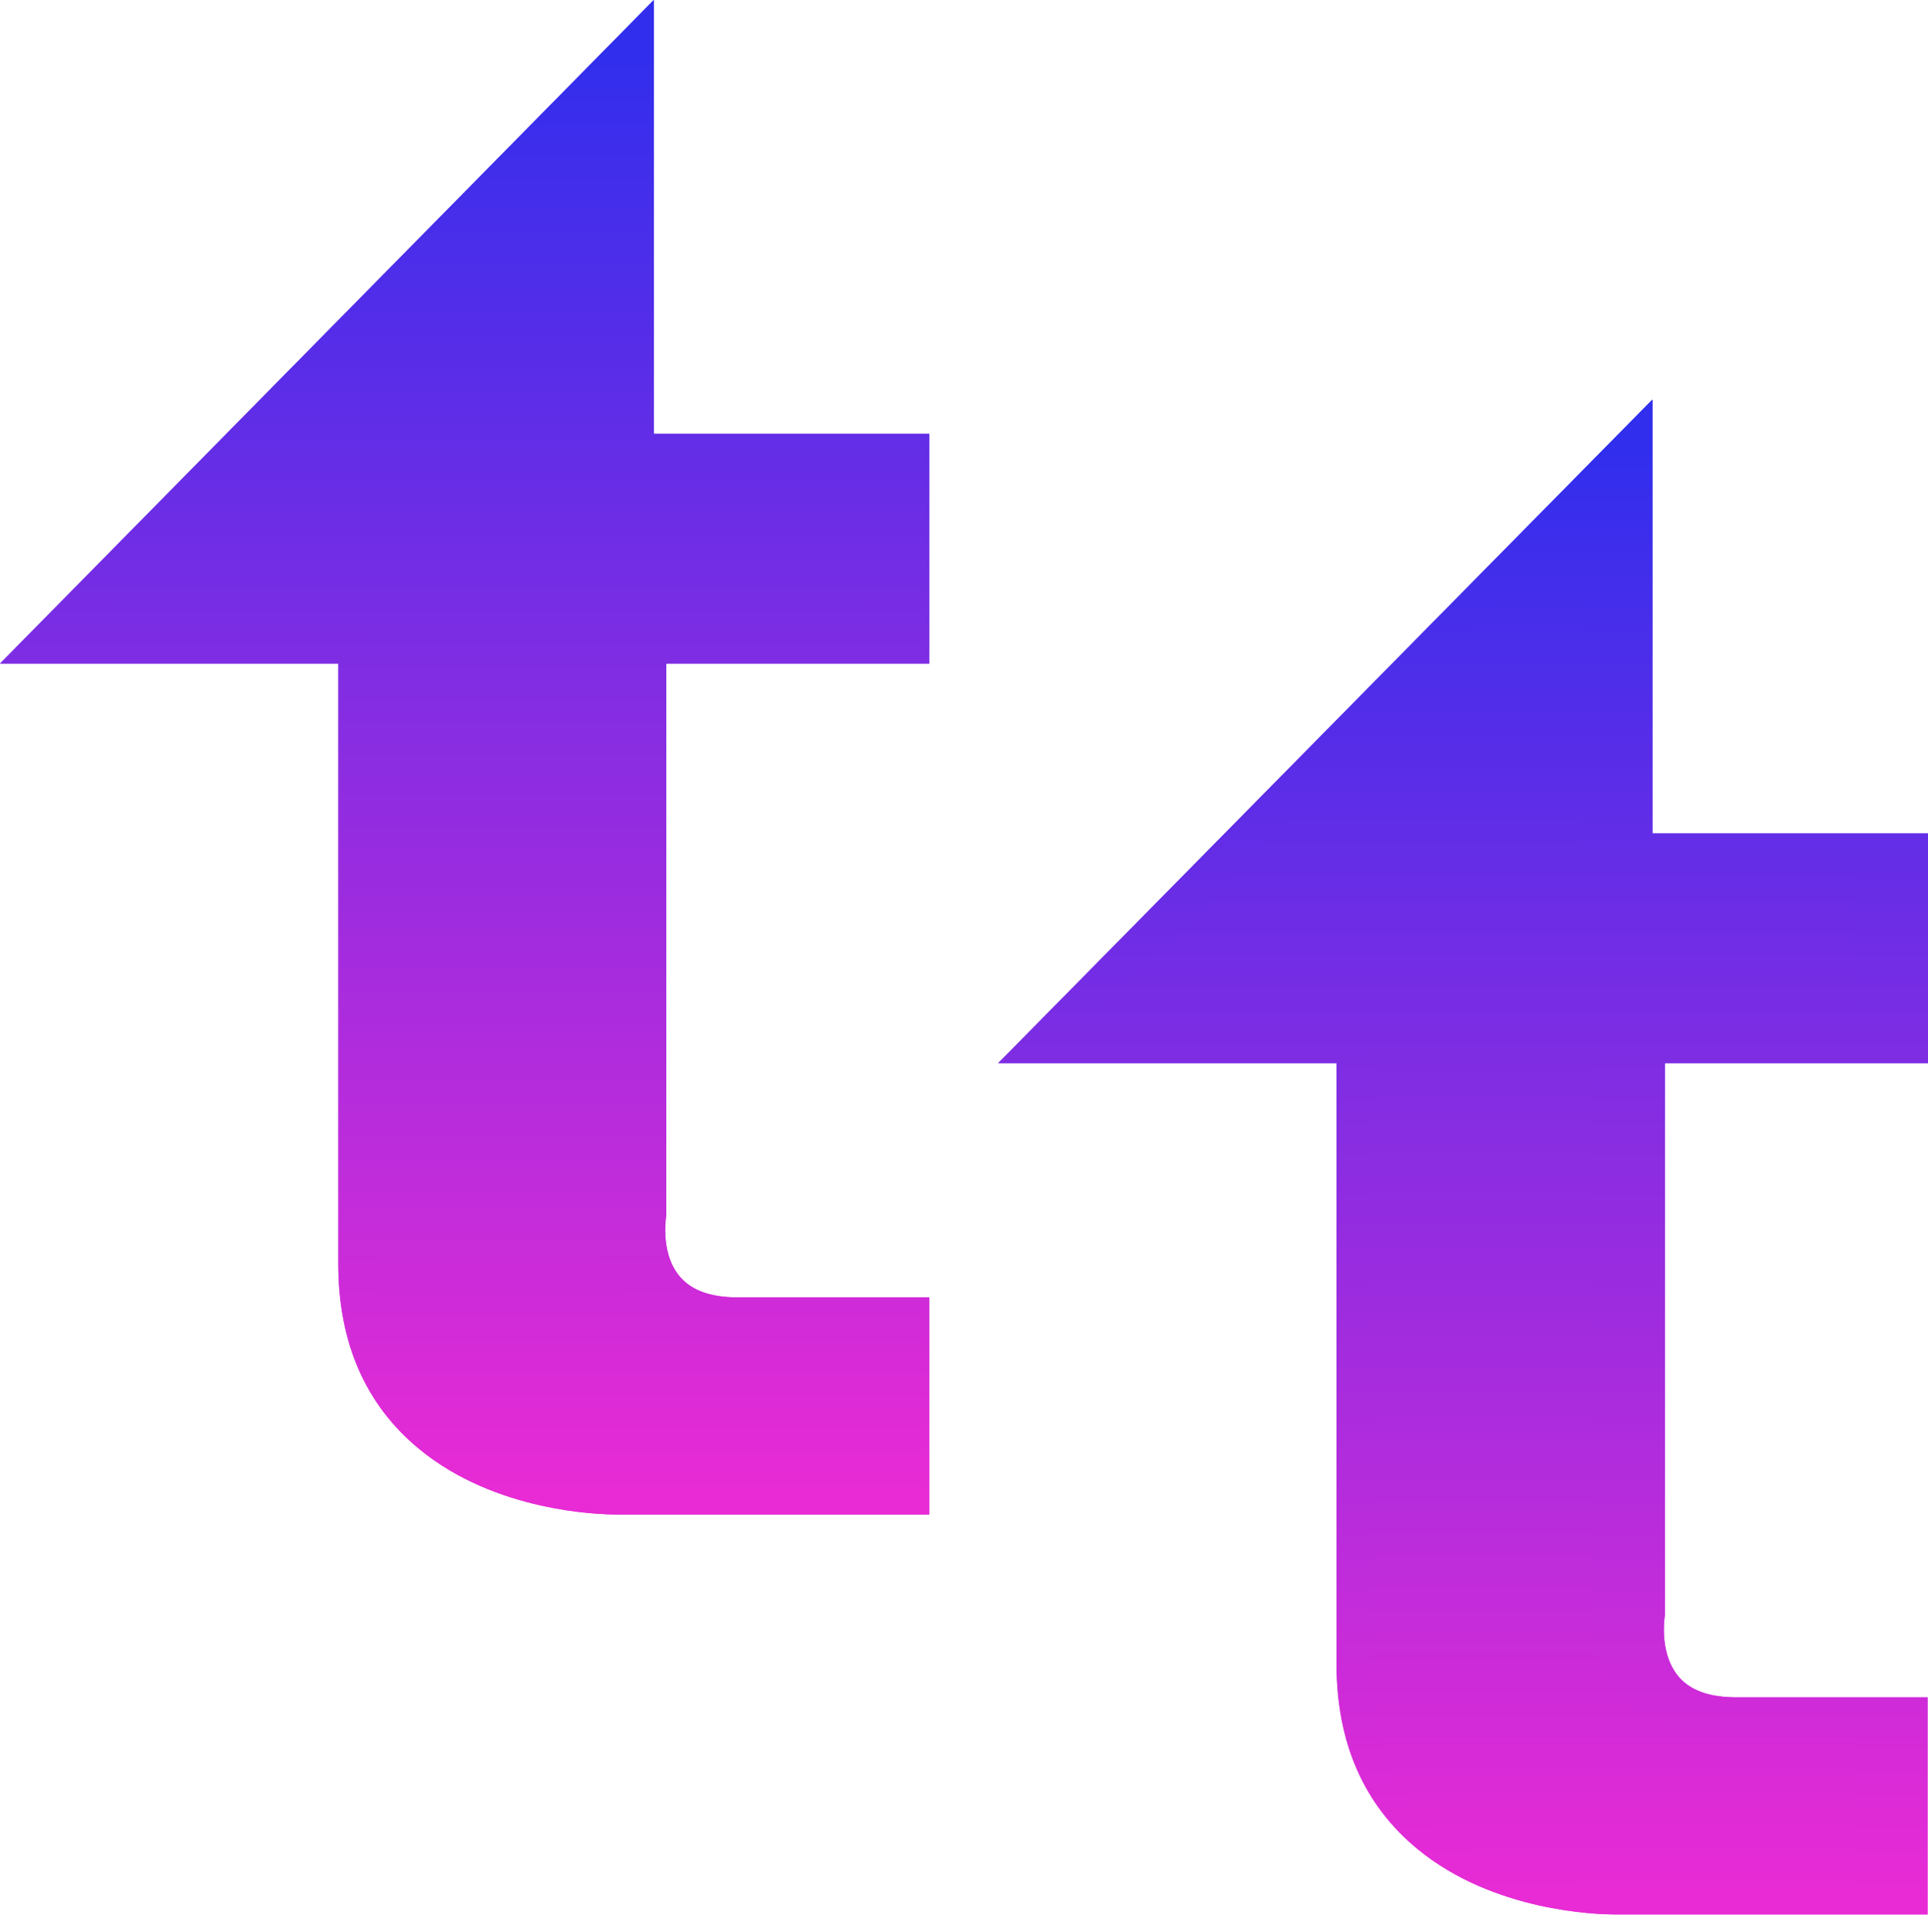 <svg width="533" height="534" viewBox="0 0 533 534" fill="none" xmlns="http://www.w3.org/2000/svg">
<path d="M446.59 529.216C441.533 529.216 412.923 528.443 391.895 511.143C377.074 498.966 369.49 481.763 369.49 459.923V293.887H275.96L456.814 110.455V230.391H532.996V293.887H460.263V446.392C460.147 447.262 458.423 458.087 464.972 464.464C468.305 467.653 473.247 469.199 480.141 469.199H532.88V529.216H447.28C447.164 529.216 446.935 529.216 446.59 529.216ZM298.021 285.768H379.028V459.923C379.028 478.671 385.233 495.197 397.41 505.152C416.256 520.519 446.703 521.002 447.048 521.002H513.118V478.285H473.591C462.79 478.285 454.287 475.386 448.428 469.682C437.971 459.536 440.498 446.199 440.614 445.619L440.385 282.869H513.118V241.408H436.937V143.991L298.021 285.768Z" fill="url(#paint0_linear_725_2)"/>
<path d="M287.841 287.911L448.128 125.356V235.435H524.309V287.911H451.576V445.927C451.576 445.927 446.635 474.244 478.117 474.244C509.601 474.244 524.193 474.244 524.193 474.244V523.146H445.256C445.256 523.146 374.019 524.885 374.019 459.458C374.019 394.027 374.019 287.911 374.019 287.911H287.841Z" fill="url(#paint1_linear_725_2)"/>
<path d="M446.59 529.216C441.533 529.216 412.923 528.443 391.895 511.143C377.074 498.966 369.49 481.763 369.49 459.923V293.887H275.96L456.814 110.455V230.391H532.996V293.887H460.263V446.392C460.147 447.262 458.423 458.087 464.972 464.464C468.305 467.653 473.247 469.199 480.141 469.199H532.88V529.216H447.28C447.164 529.216 446.935 529.216 446.59 529.216ZM298.021 285.768H379.028V459.923C379.028 478.671 385.233 495.197 397.41 505.152C416.256 520.519 446.703 521.002 447.048 521.002H513.118V478.285H473.591C462.79 478.285 454.287 475.386 448.428 469.682C437.971 459.536 440.498 446.199 440.614 445.619L440.385 282.869H513.118V241.408H436.937V143.991L298.021 285.768Z" fill="url(#paint2_linear_725_2)"/>
<path d="M170.629 418.664C165.573 418.664 136.963 417.891 115.936 400.592C101.114 388.414 93.53 371.211 93.53 349.371V183.432H0L180.741 0V119.936H256.92V183.432H184.188V335.937C184.073 336.807 182.349 347.631 188.899 353.912C192.231 357.101 197.171 358.647 204.18 358.647H256.92V418.664H171.433C171.318 418.664 171.089 418.664 170.629 418.664ZM27.921 172.317H106.629V349.371C106.629 368.119 112.834 382.713 125.013 392.668C143.857 408.035 170.859 407.551 171.204 407.551H237.732V369.665H198.205C187.405 369.665 178.902 366.766 173.042 361.065C162.586 350.917 165.114 335.647 165.229 335.067L165.114 172.317H237.387V130.857L160.288 130.76V38.078L27.921 172.317Z" fill="url(#paint3_linear_725_2)"/>
<path d="M13.901 177.927L174.189 15.371V125.449H250.369V177.927H177.636V335.942C177.636 335.942 172.696 364.259 204.179 364.259C235.662 364.259 250.254 364.259 250.254 364.259V413.161H171.317C171.317 413.161 100.078 414.9 100.078 349.472C100.078 284.042 100.078 177.927 100.078 177.927H13.901Z" fill="url(#paint4_linear_725_2)"/>
<path d="M170.629 418.664C165.574 418.664 136.963 417.891 115.936 400.592C101.114 388.414 93.53 371.211 93.53 349.371V183.432H0L180.741 0V119.936H256.92V183.432H184.188V335.937C184.073 336.807 182.349 347.631 188.899 353.912C192.231 357.101 197.171 358.647 204.18 358.647H256.92V418.664H171.433C171.318 418.664 171.089 418.664 170.629 418.664ZM24.474 175.217H103.182V352.27C103.182 371.018 110.535 384.645 122.715 394.601C141.559 409.967 170.859 410.45 171.204 410.45H237.732V366.766H198.205C187.405 366.766 178.902 363.868 173.042 358.164C162.586 348.018 165.114 335.647 165.229 335.067L165.114 175.217H237.387V127.958L160.288 127.861V35.179L24.474 175.217Z" fill="url(#paint5_linear_725_2)"/>
<defs>
<linearGradient id="paint0_linear_725_2" x1="404.37" y1="125.826" x2="404.37" y2="523.667" gradientUnits="userSpaceOnUse">
<stop stop-color="#322EED"/>
<stop offset="1" stop-color="#E82BD5"/>
</linearGradient>
<linearGradient id="paint1_linear_725_2" x1="406.074" y1="125.356" x2="406.074" y2="523.151" gradientUnits="userSpaceOnUse">
<stop stop-color="#322EED"/>
<stop offset="1" stop-color="#E82BD5"/>
</linearGradient>
<linearGradient id="paint2_linear_725_2" x1="404.37" y1="125.826" x2="404.37" y2="523.667" gradientUnits="userSpaceOnUse">
<stop stop-color="#322EED"/>
<stop offset="1" stop-color="#E82BD5"/>
</linearGradient>
<linearGradient id="paint3_linear_725_2" x1="128.497" y1="15.326" x2="128.497" y2="413.166" gradientUnits="userSpaceOnUse">
<stop stop-color="#322EED"/>
<stop offset="1" stop-color="#E82BD5"/>
</linearGradient>
<linearGradient id="paint4_linear_725_2" x1="132.135" y1="15.371" x2="132.135" y2="413.166" gradientUnits="userSpaceOnUse">
<stop stop-color="#322EED"/>
<stop offset="1" stop-color="#E82BD5"/>
</linearGradient>
<linearGradient id="paint5_linear_725_2" x1="128.497" y1="15.326" x2="128.497" y2="413.166" gradientUnits="userSpaceOnUse">
<stop stop-color="#322EED"/>
<stop offset="1" stop-color="#E82BD5"/>
</linearGradient>
</defs>
</svg>
